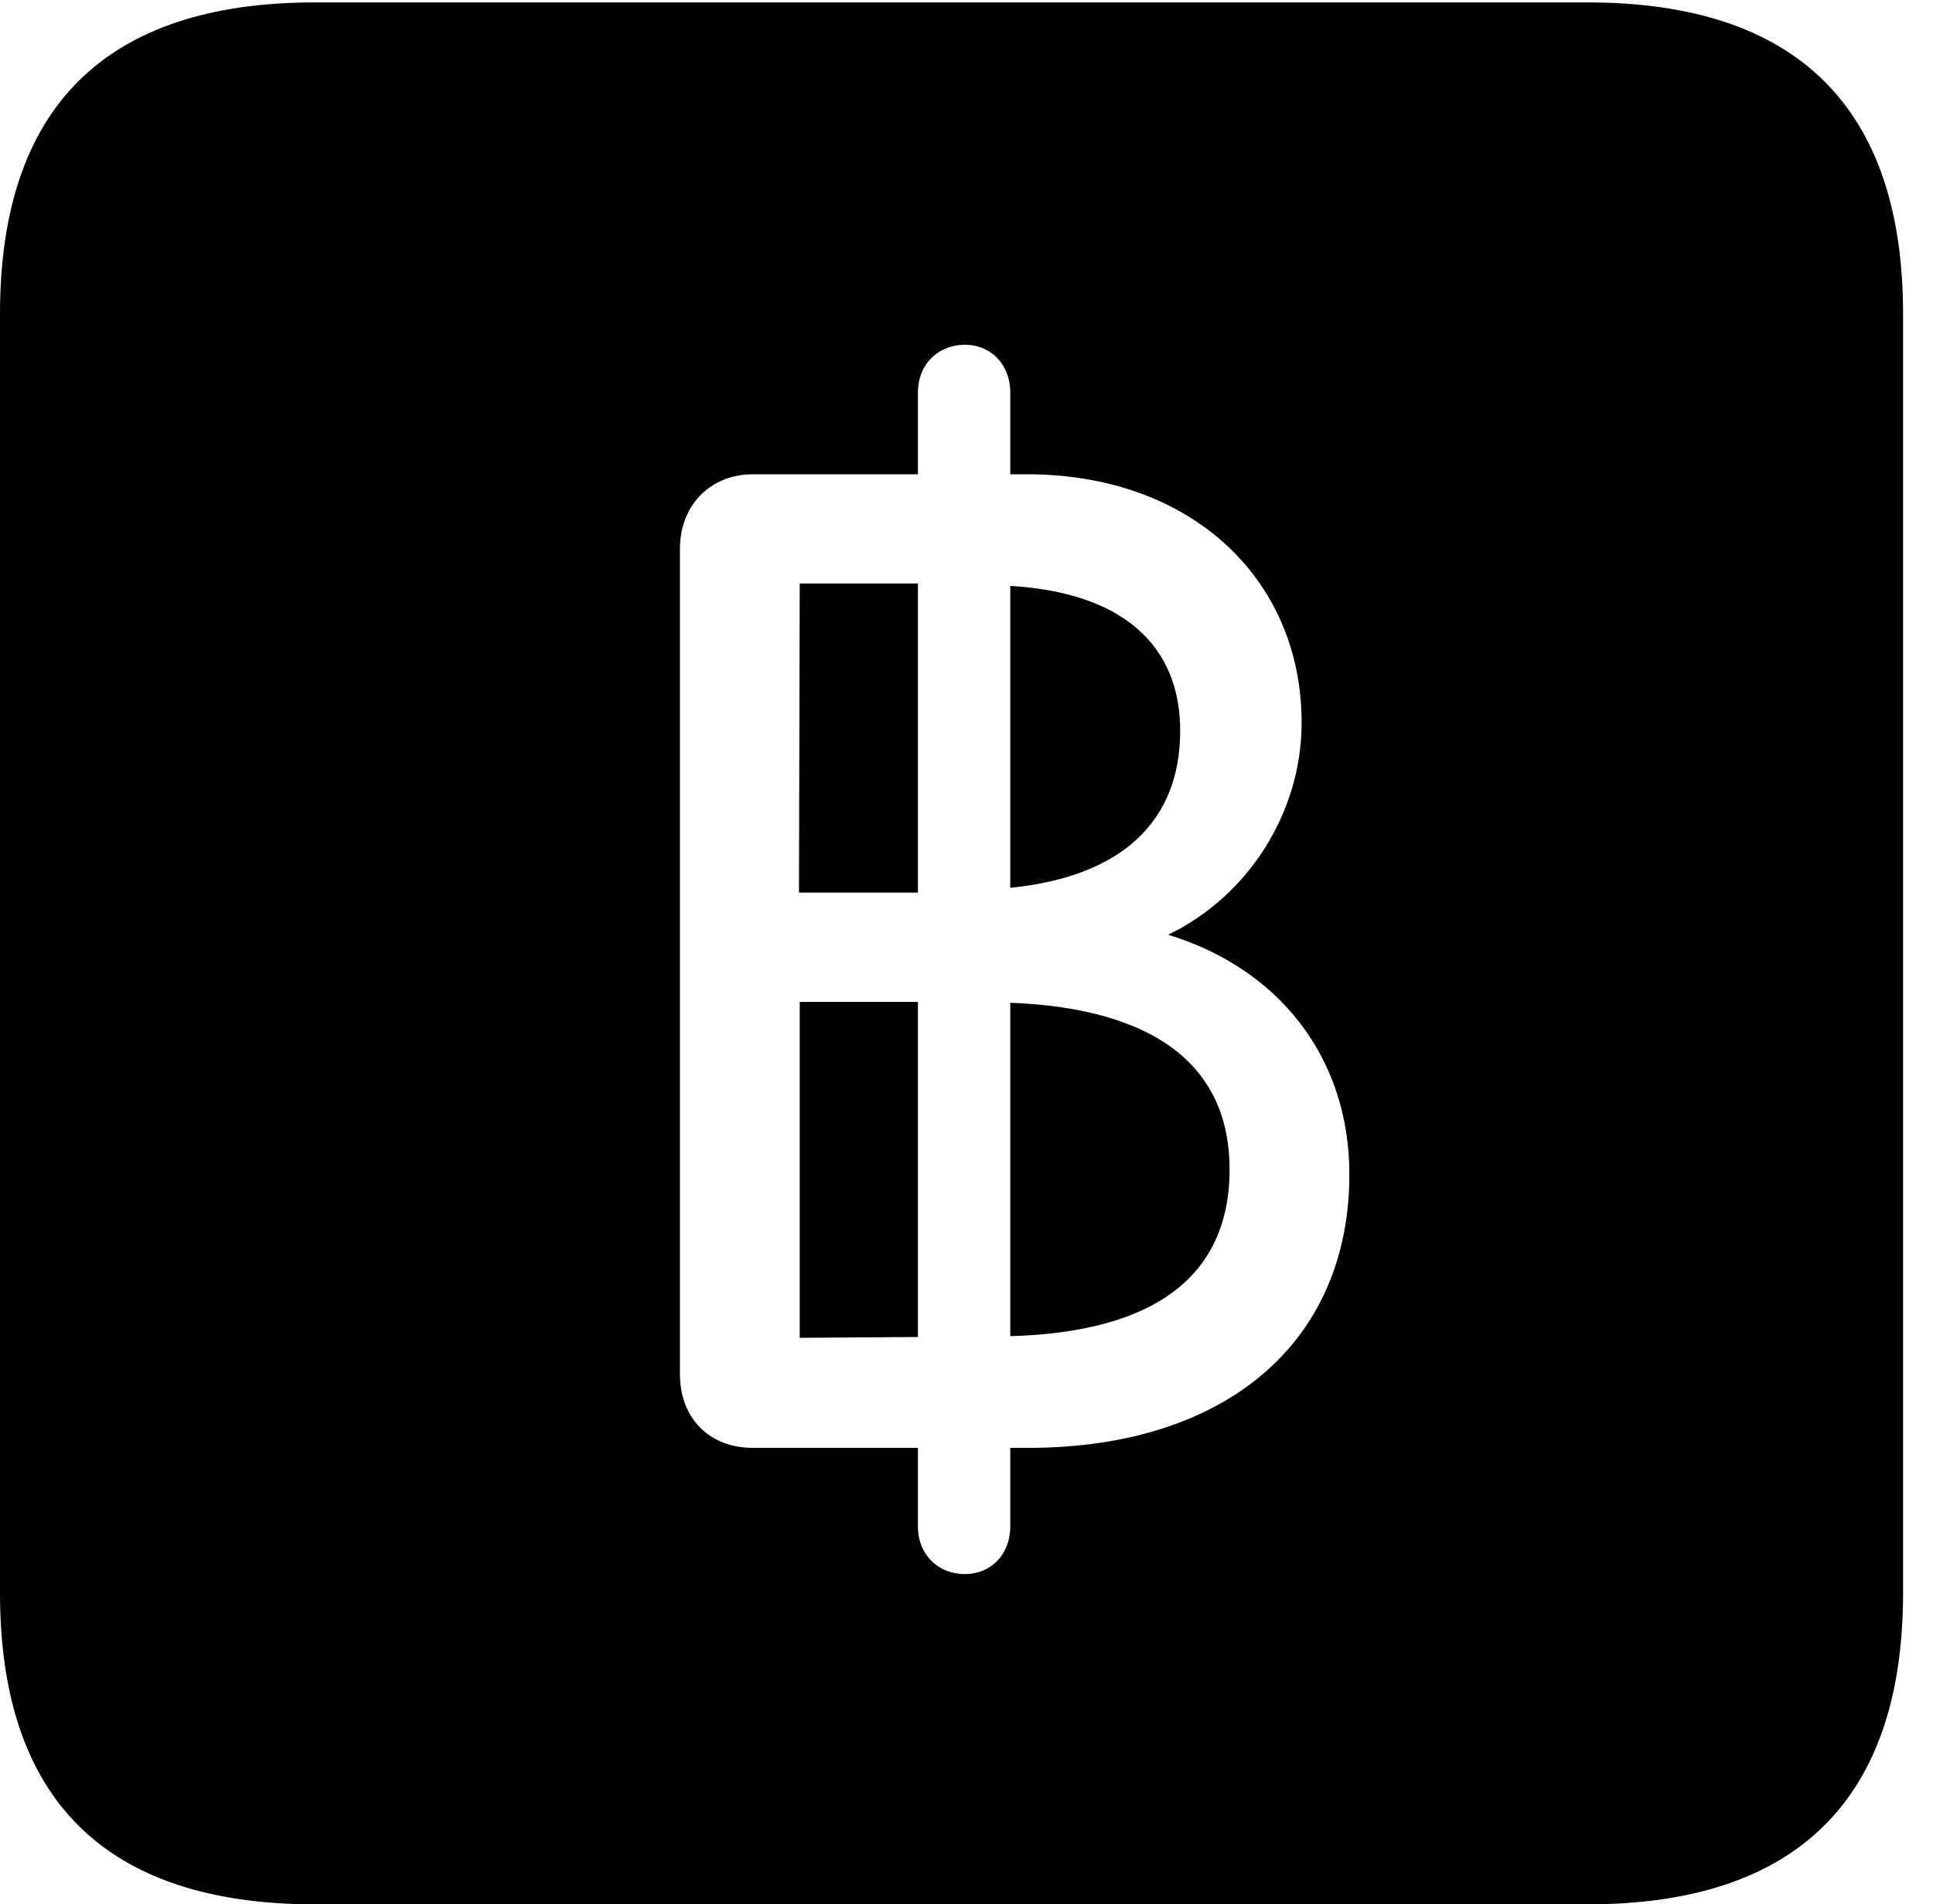 <svg version="1.1" xmlns="http://www.w3.org/2000/svg" xmlns:xlink="http://www.w3.org/1999/xlink" width="23.32" height="22.979" viewBox="0 0 23.32 22.979">
 <g>
  <rect height="22.979" opacity="0" width="23.32" x="0" y="0"/>
  <path d="M22.959 3.789L22.959 19.219C22.959 21.709 21.68 22.979 19.15 22.979L3.799 22.979C1.279 22.979 0 21.719 0 19.219L0 3.789C0 1.289 1.279 0.029 3.799 0.029L19.15 0.029C21.68 0.029 22.959 1.299 22.959 3.789ZM11.074 4.736L11.074 5.723L9.082 5.723C8.574 5.723 8.203 6.094 8.203 6.621L8.203 16.582C8.203 17.119 8.564 17.471 9.082 17.471L11.074 17.471L11.074 18.418C11.074 18.76 11.318 18.994 11.641 18.994C11.953 18.994 12.188 18.76 12.188 18.418L12.188 17.471L12.402 17.471C14.795 17.471 16.279 16.191 16.279 14.17C16.279 12.744 15.41 11.68 14.092 11.279C15.049 10.82 15.703 9.814 15.703 8.721C15.703 6.982 14.365 5.723 12.393 5.723L12.188 5.723L12.188 4.736C12.188 4.395 11.953 4.16 11.641 4.16C11.318 4.16 11.074 4.395 11.074 4.736ZM11.074 16.133L9.648 16.143L9.648 12.09L11.074 12.09ZM14.834 14.111C14.834 15.371 13.965 16.074 12.188 16.123L12.188 12.1C13.945 12.168 14.834 12.871 14.834 14.111ZM11.074 10.771L9.639 10.771L9.648 7.041L11.074 7.041ZM14.238 8.818C14.238 9.902 13.545 10.576 12.188 10.713L12.188 7.07C13.525 7.148 14.238 7.773 14.238 8.818Z" fill="currentColor"/>
 </g>
</svg>
